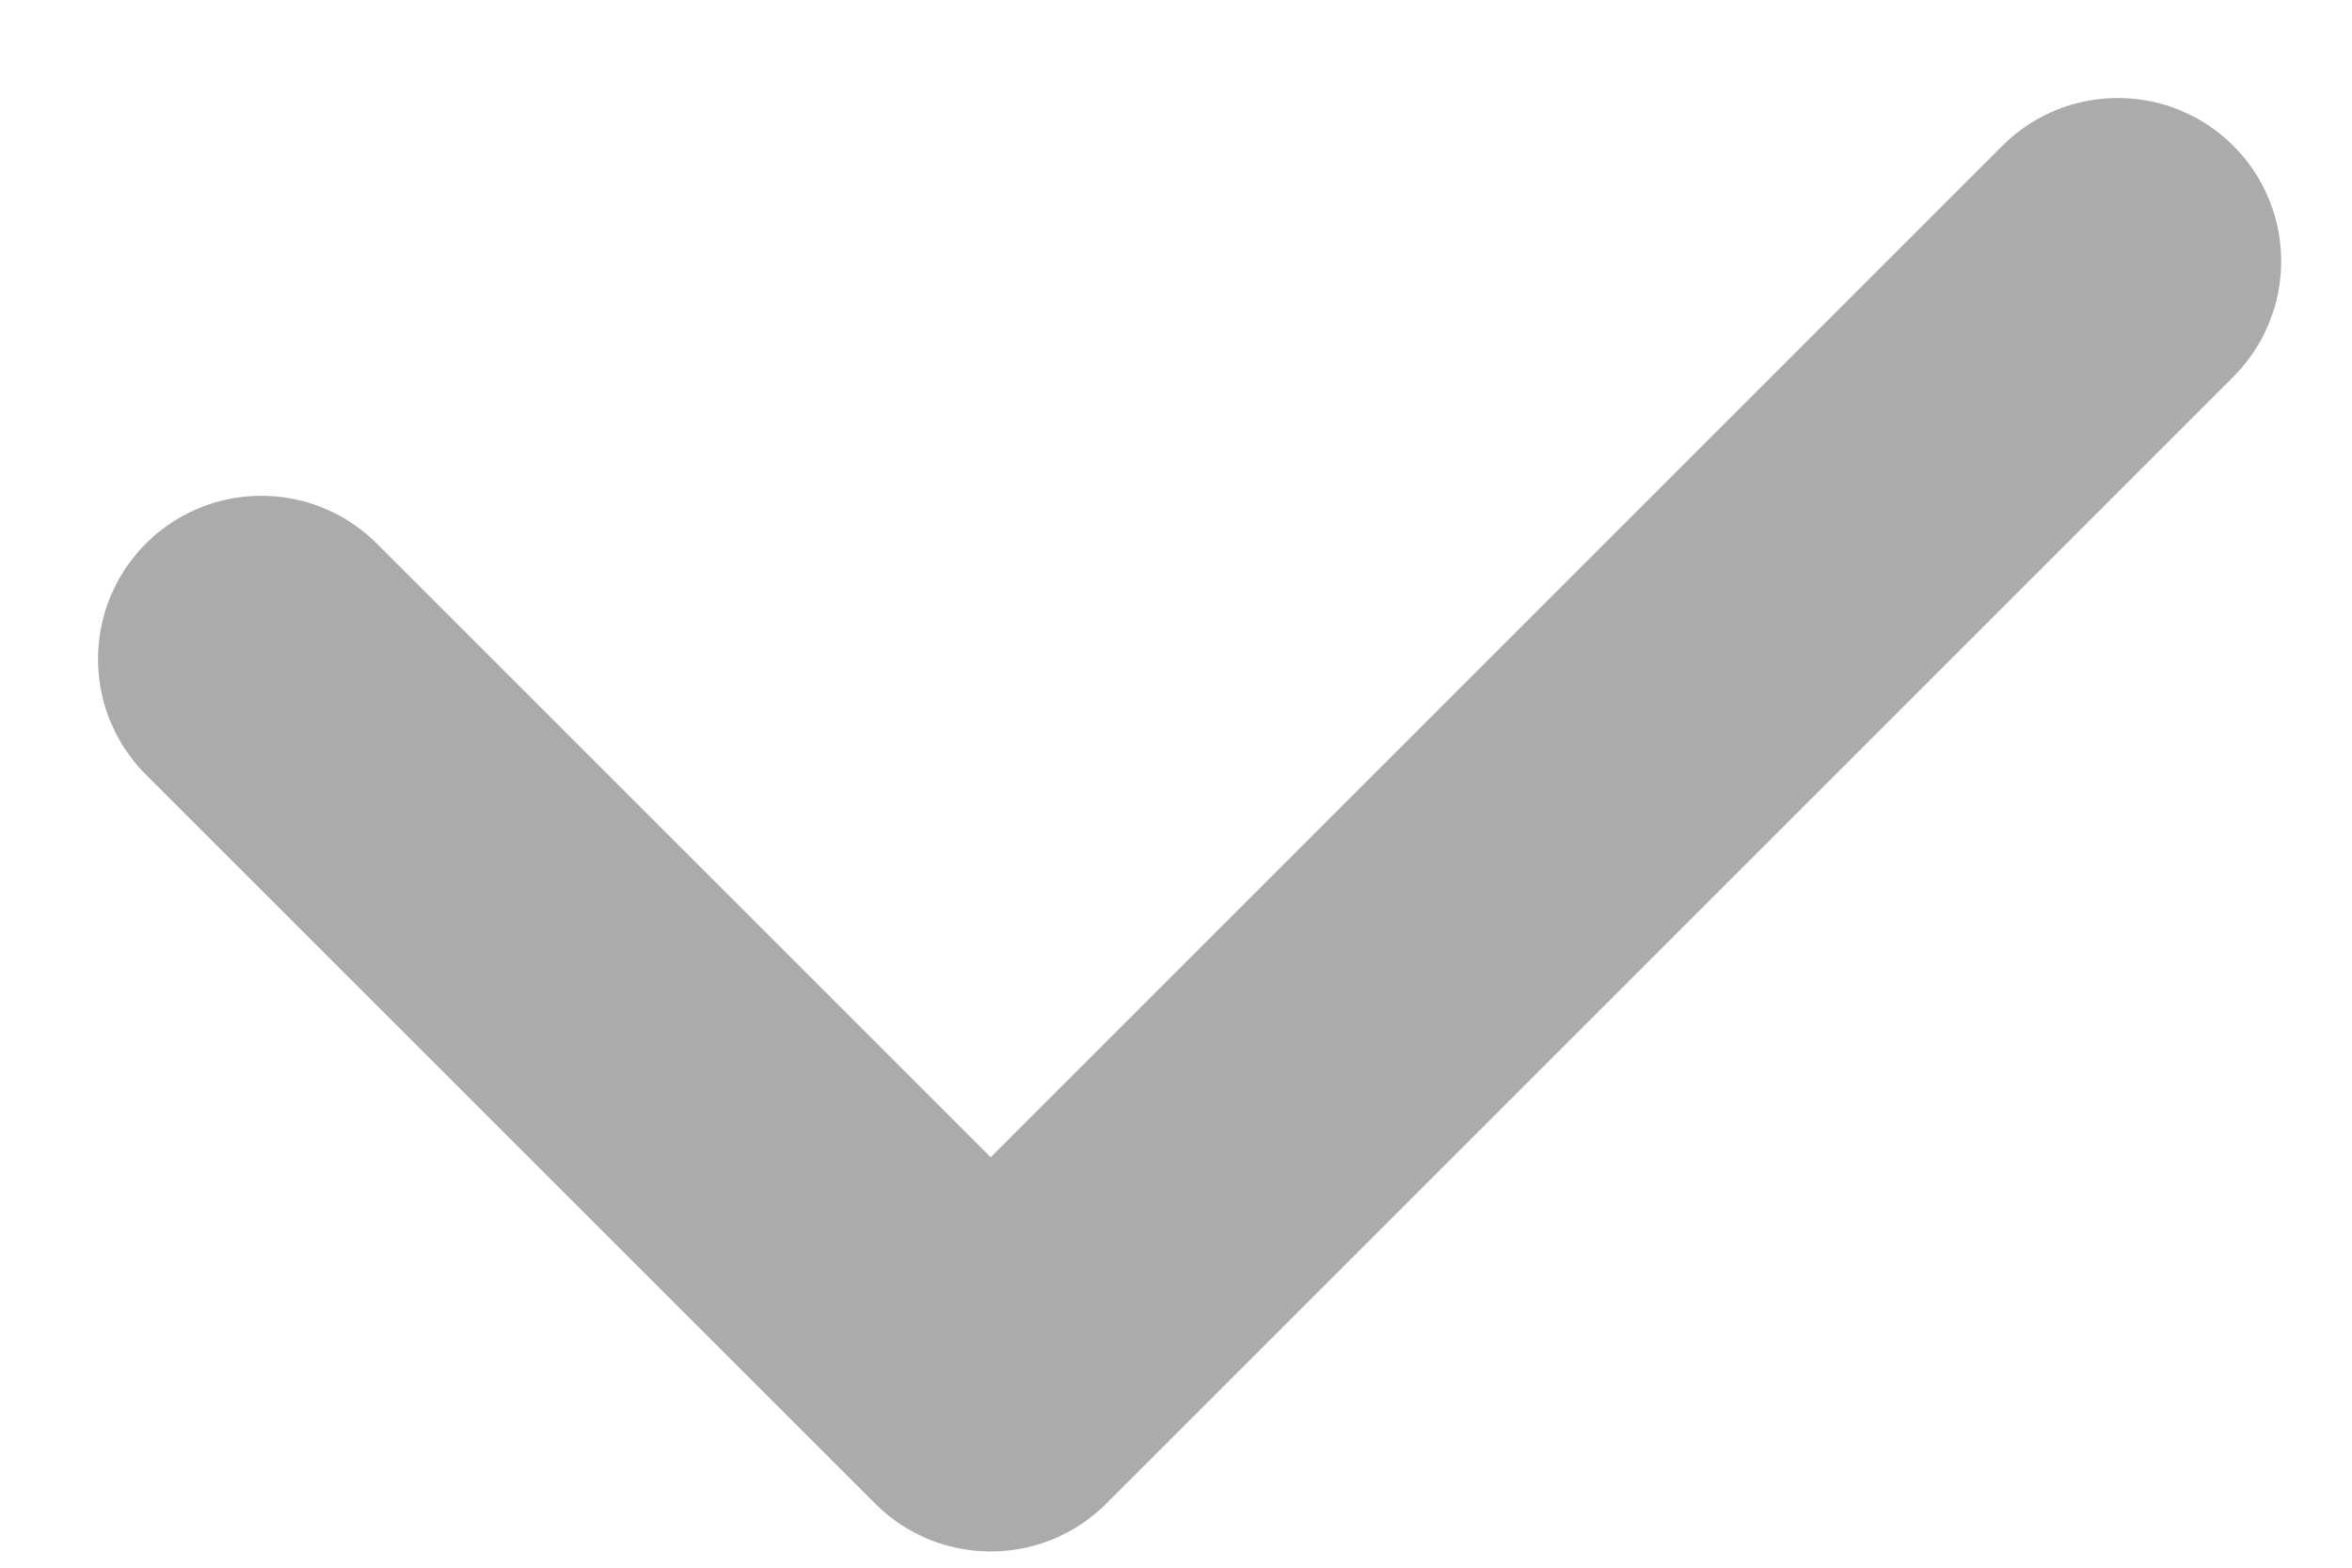 <svg width="18" height="12" viewBox="0 0 18 12" fill="none" xmlns="http://www.w3.org/2000/svg">
<path d="M16.208 2L7.582 10.626L2 5.045" stroke="#ABABAB" stroke-width="2.5" stroke-linecap="round" stroke-linejoin="round"/>
</svg>
